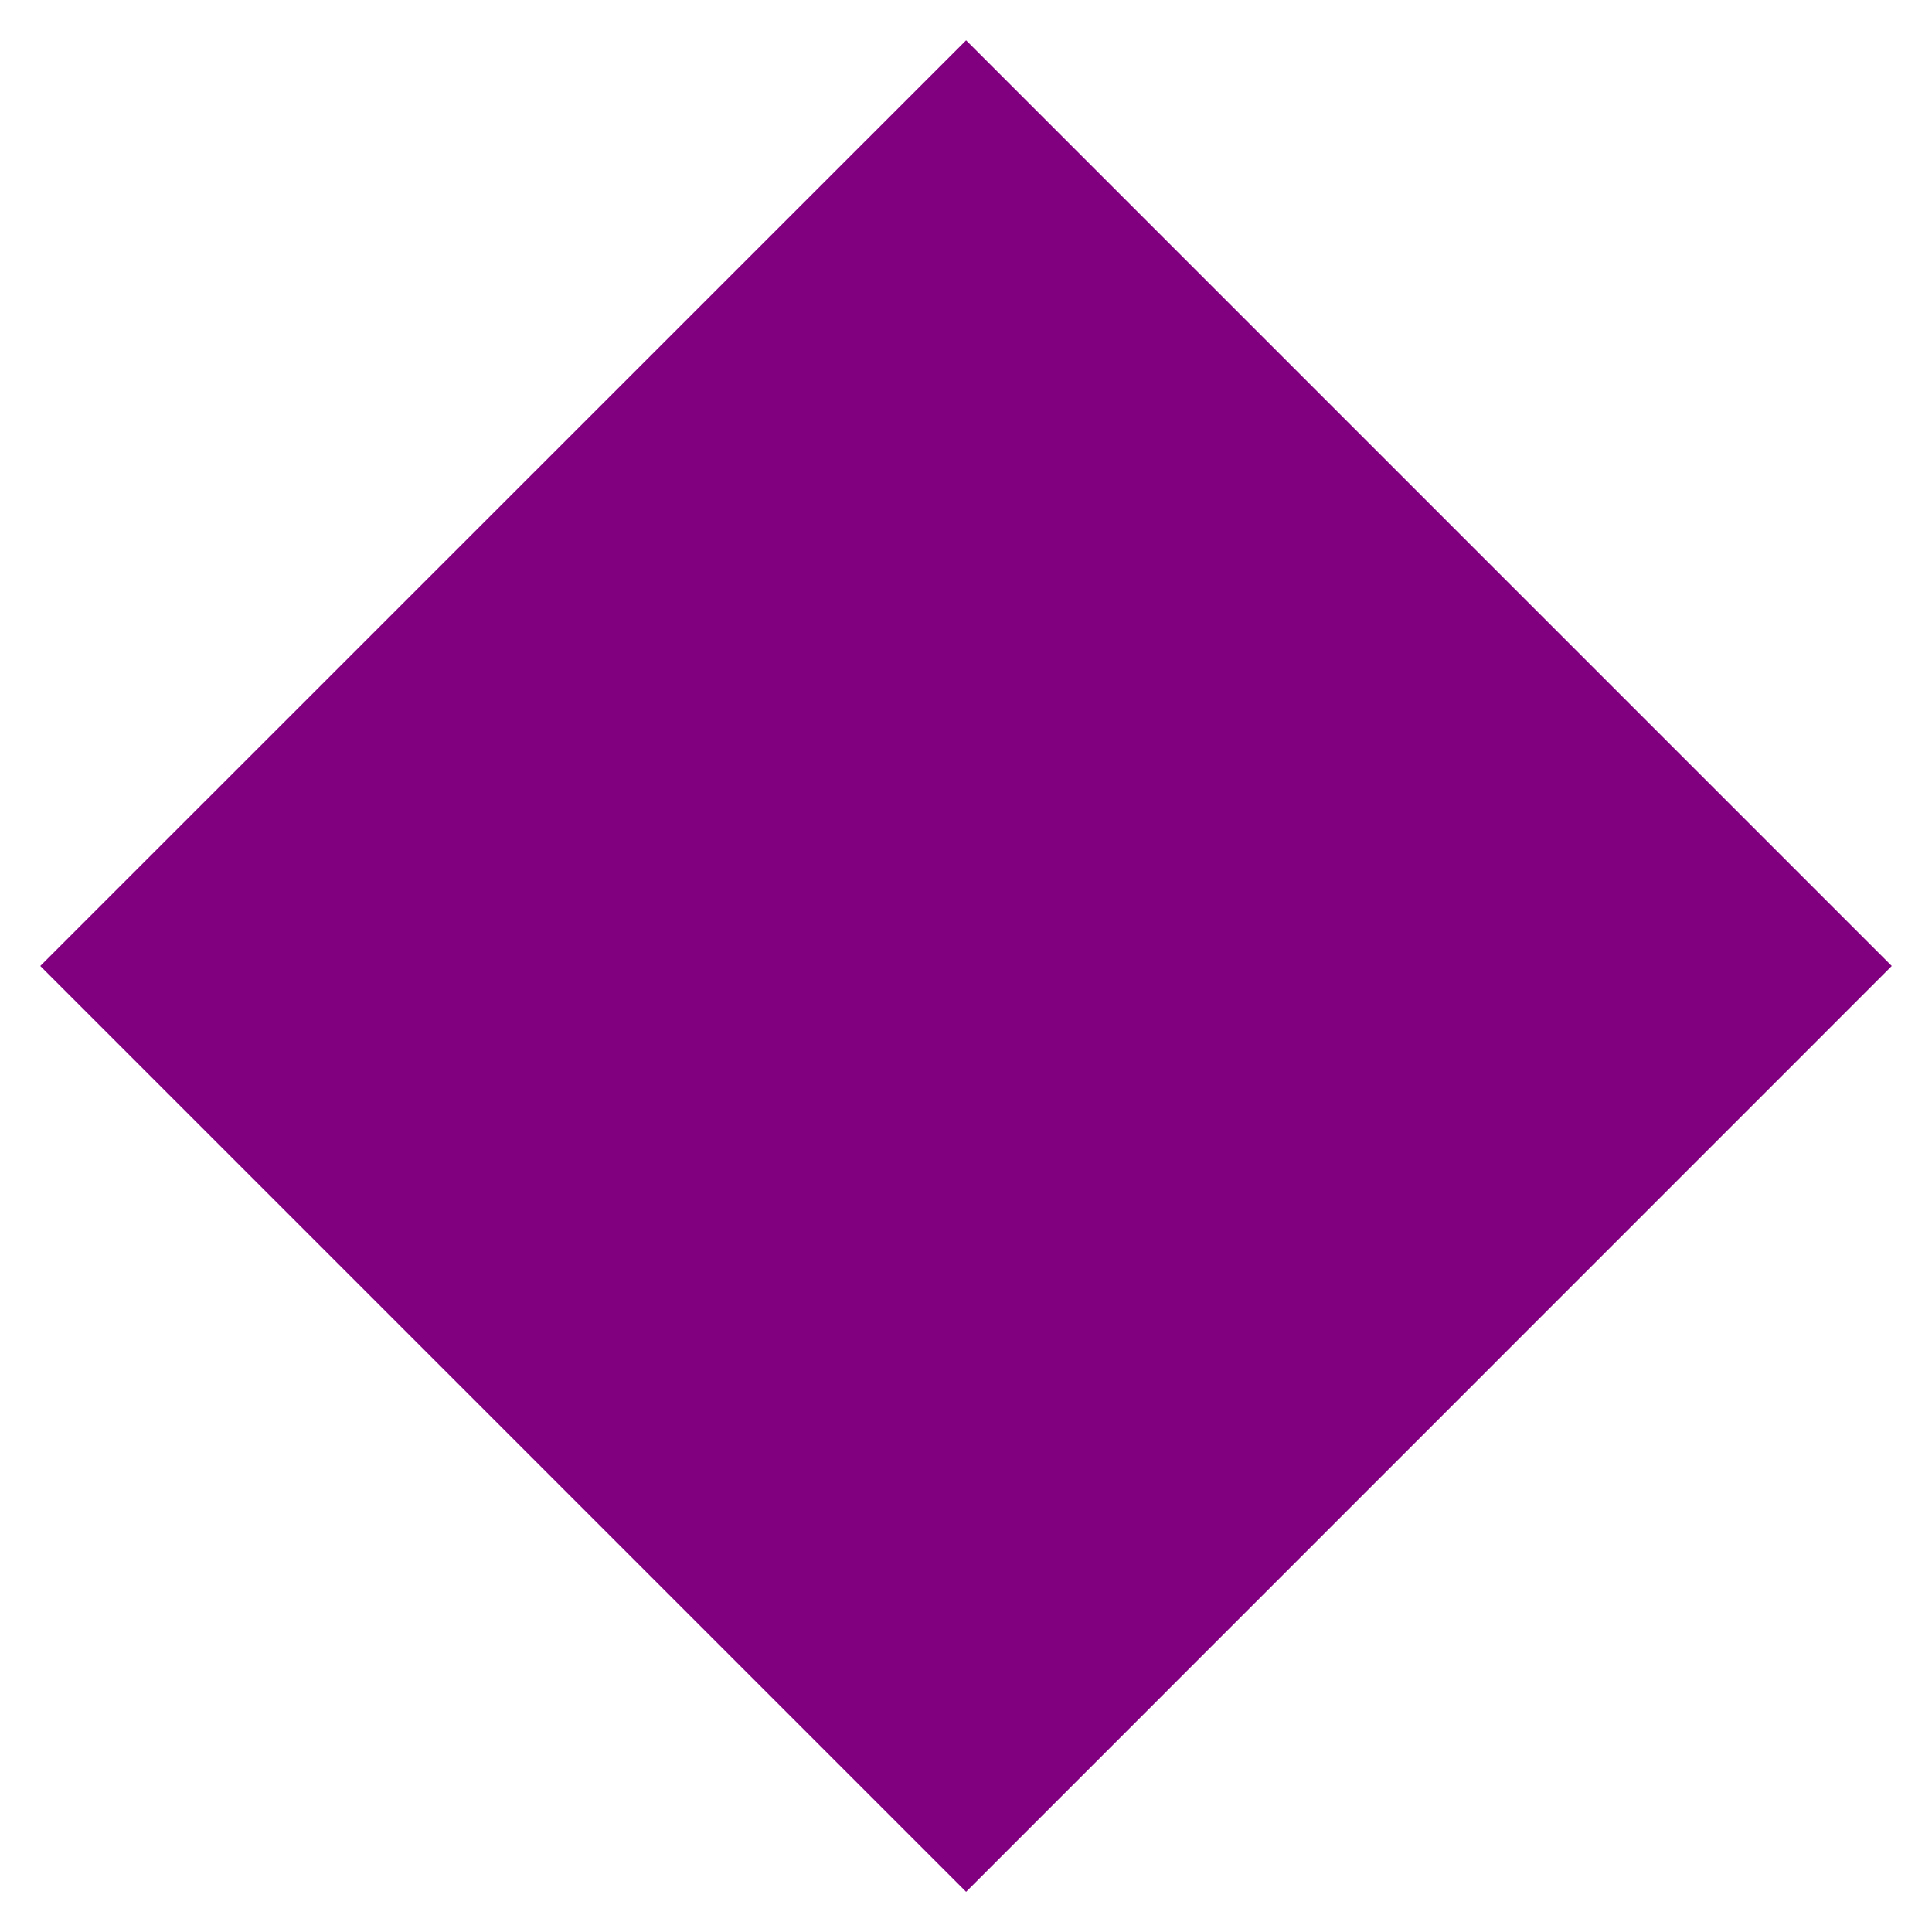 <?xml version="1.0" encoding="UTF-8" standalone="no"?>
<!-- Created with Inkscape (http://www.inkscape.org/) -->

<svg
   width="48"
   height="48"
   viewBox="0 0 12.7 12.7"
   version="1.1"
   id="svg449"
   inkscape:version="1.2.2 (732a01da63, 2022-12-09)"
   sodipodi:docname="diceLosange.svg"
   xmlns:inkscape="http://www.inkscape.org/namespaces/inkscape"
   xmlns:sodipodi="http://sodipodi.sourceforge.net/DTD/sodipodi-0.dtd"
   xmlns="http://www.w3.org/2000/svg"
   xmlns:svg="http://www.w3.org/2000/svg">
  <sodipodi:namedview
     id="namedview451"
     pagecolor="#ffffff"
     bordercolor="#000000"
     borderopacity="0.25"
     inkscape:showpageshadow="2"
     inkscape:pageopacity="0.0"
     inkscape:pagecheckerboard="0"
     inkscape:deskcolor="#d1d1d1"
     inkscape:document-units="mm"
     showgrid="false"
     inkscape:zoom="8.2041846"
     inkscape:cx="53.874946"
     inkscape:cy="33.336646"
     inkscape:window-width="1920"
     inkscape:window-height="1001"
     inkscape:window-x="-9"
     inkscape:window-y="-9"
     inkscape:window-maximized="1"
     inkscape:current-layer="layer1" />
  <defs
     id="defs446" />
  <g
     inkscape:label="Calque 1"
     inkscape:groupmode="layer"
     id="layer1">
    <path
       sodipodi:type="star"
       style="fill:#800080;stroke-width:0.265"
       id="path455"
       inkscape:flatsided="true"
       sodipodi:sides="4"
       sodipodi:cx="1.7737391"
       sodipodi:cy="2.2574861"
       sodipodi:r1="6.3854609"
       sodipodi:r2="4.5172758"
       sodipodi:arg1="1.5707963"
       sodipodi:arg2="2.3561945"
       inkscape:rounded="0"
       inkscape:randomized="0"
       d="M 1.774,8.643 -4.612,2.257 1.774,-4.128 8.159,2.257 Z"
       transform="matrix(0.953,0,0,0.953,4.66,4.199)" />
  </g>
</svg>
